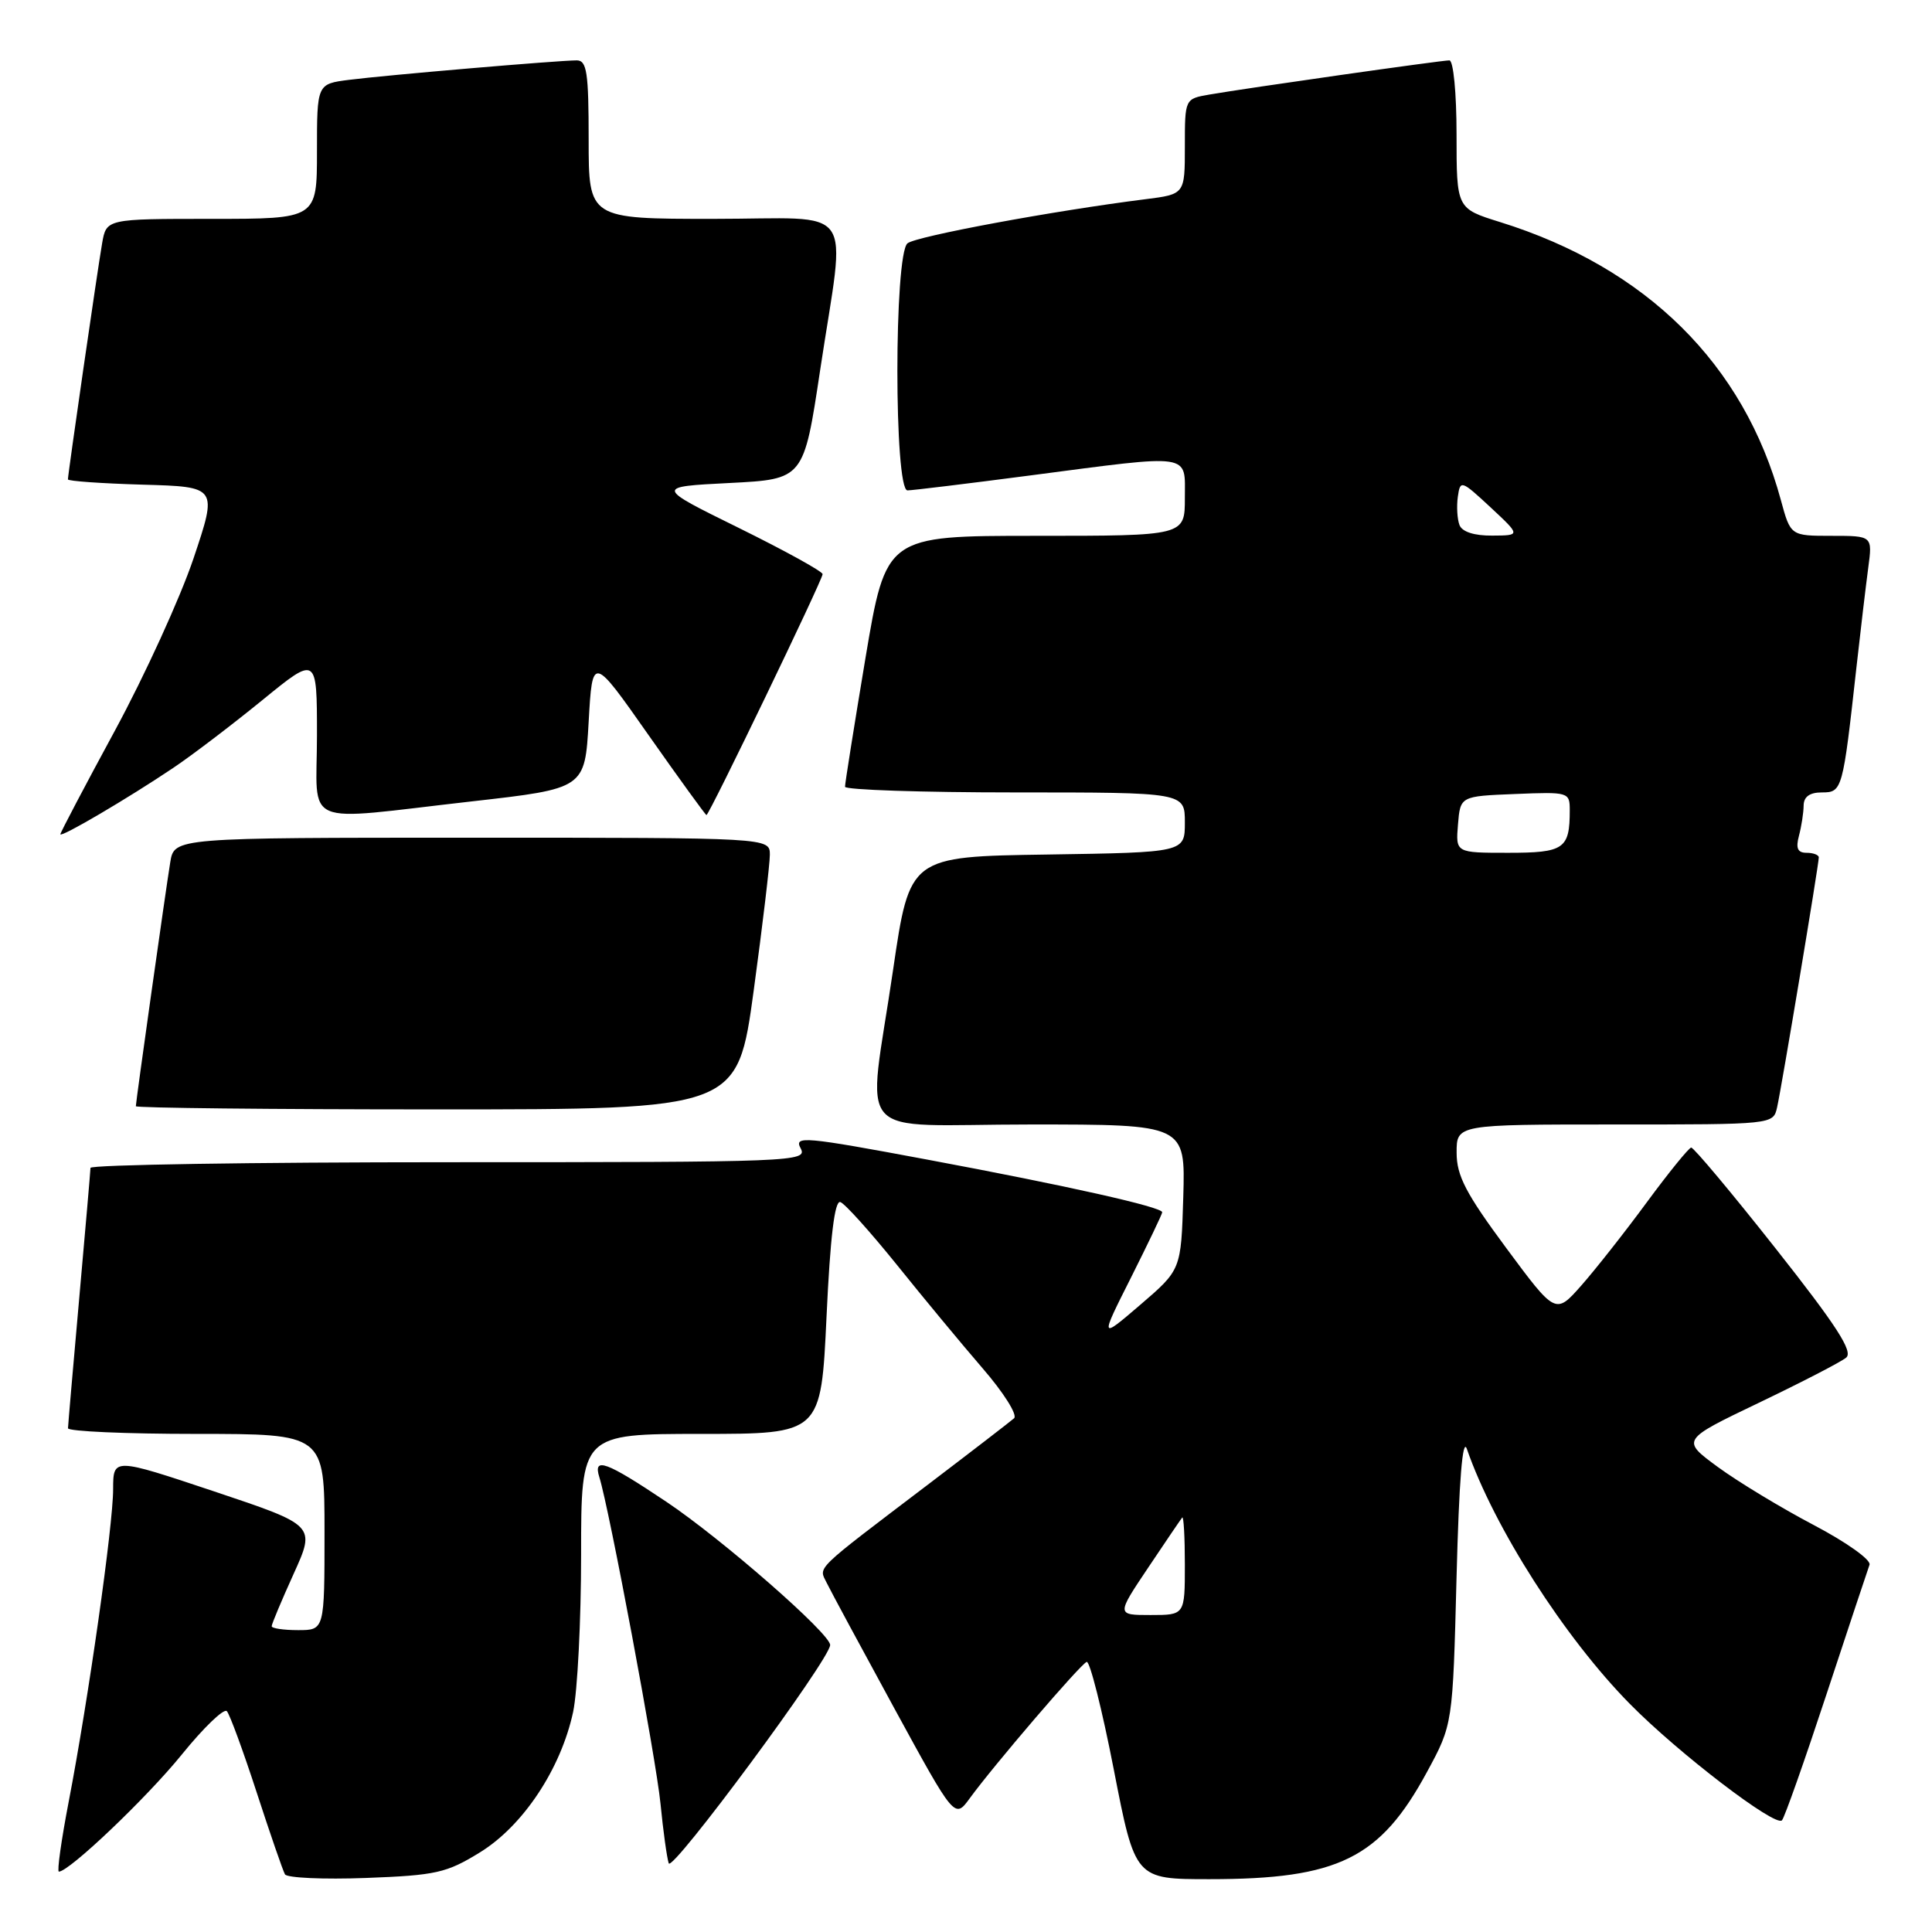 <?xml version="1.0" encoding="UTF-8" standalone="no"?>
<!DOCTYPE svg PUBLIC "-//W3C//DTD SVG 1.1//EN" "http://www.w3.org/Graphics/SVG/1.1/DTD/svg11.dtd" >
<svg xmlns="http://www.w3.org/2000/svg" xmlns:xlink="http://www.w3.org/1999/xlink" version="1.1" viewBox="0 0 256 256">
 <g >
 <path fill="currentColor"
d=" M 63.61 245.44 C 69.32 241.92 74.32 234.38 75.94 226.85 C 76.52 224.13 77.00 214.72 77.00 205.95 C 77.00 190.00 77.00 190.00 92.89 190.00 C 108.79 190.00 108.79 190.00 109.52 174.46 C 110.01 163.88 110.60 159.03 111.35 159.28 C 111.95 159.48 115.31 163.22 118.82 167.57 C 122.32 171.93 127.45 178.12 130.22 181.33 C 132.99 184.53 134.86 187.50 134.37 187.93 C 133.89 188.35 128.82 192.26 123.11 196.60 C 107.61 208.38 108.48 207.54 109.55 209.75 C 110.07 210.82 114.10 218.29 118.50 226.36 C 126.50 241.02 126.50 241.02 128.50 238.28 C 131.68 233.91 143.15 220.53 143.99 220.21 C 144.40 220.05 146.02 226.46 147.58 234.46 C 150.41 249.00 150.41 249.00 160.26 249.00 C 177.32 249.00 182.87 246.27 189.07 234.82 C 192.50 228.50 192.50 228.50 193.00 209.00 C 193.33 196.14 193.80 190.35 194.37 192.00 C 197.98 202.41 207.31 217.00 215.97 225.78 C 222.39 232.30 235.27 242.15 236.12 241.20 C 236.47 240.82 239.12 233.30 242.02 224.50 C 244.92 215.70 247.49 207.98 247.72 207.34 C 247.96 206.70 244.66 204.35 240.32 202.07 C 236.02 199.81 230.31 196.35 227.63 194.39 C 222.76 190.81 222.76 190.81 233.07 185.87 C 238.74 183.15 243.94 180.47 244.63 179.89 C 245.58 179.10 243.36 175.66 235.28 165.43 C 229.45 158.04 224.41 152.03 224.09 152.06 C 223.77 152.10 221.12 155.36 218.21 159.31 C 215.30 163.27 211.39 168.23 209.52 170.35 C 206.12 174.19 206.12 174.19 199.57 165.35 C 194.25 158.16 193.01 155.80 193.01 152.75 C 193.00 149.00 193.00 149.00 213.98 149.00 C 234.92 149.00 234.96 149.00 235.47 146.75 C 236.06 144.17 241.00 114.54 241.00 113.61 C 241.00 113.28 240.27 113.00 239.38 113.00 C 238.19 113.00 237.93 112.40 238.37 110.75 C 238.70 109.51 238.98 107.71 238.99 106.75 C 239.00 105.57 239.79 105.00 241.41 105.00 C 244.11 105.00 244.18 104.73 245.98 88.50 C 246.53 83.55 247.24 77.59 247.55 75.25 C 248.12 71.00 248.12 71.00 242.69 71.00 C 237.26 71.00 237.26 71.00 235.97 66.25 C 231.09 48.26 218.15 35.46 198.75 29.42 C 193.00 27.63 193.00 27.63 193.00 17.82 C 193.00 12.32 192.58 8.00 192.05 8.00 C 190.98 8.00 165.21 11.67 160.25 12.53 C 157.00 13.09 157.00 13.09 157.00 19.42 C 157.00 25.74 157.00 25.74 151.75 26.40 C 139.65 27.92 121.41 31.30 120.25 32.24 C 118.46 33.68 118.46 65.01 120.25 64.98 C 120.94 64.97 128.25 64.08 136.50 63.00 C 158.20 60.16 157.00 59.99 157.00 66.00 C 157.00 71.00 157.00 71.00 137.20 71.00 C 117.40 71.00 117.40 71.00 114.67 87.25 C 113.18 96.19 111.96 103.84 111.97 104.25 C 111.99 104.66 122.12 105.00 134.50 105.00 C 157.00 105.00 157.00 105.00 157.00 108.98 C 157.00 112.95 157.00 112.95 138.77 113.23 C 120.54 113.50 120.54 113.50 118.34 128.50 C 114.95 151.70 112.55 149.00 136.54 149.00 C 157.07 149.00 157.07 149.00 156.79 158.62 C 156.50 168.25 156.50 168.25 151.12 172.87 C 145.73 177.49 145.73 177.49 149.87 169.27 C 152.14 164.74 154.00 160.86 154.00 160.63 C 154.00 159.94 141.43 157.12 122.80 153.64 C 106.54 150.60 105.18 150.48 106.09 152.16 C 107.03 153.93 105.35 154.00 59.54 154.00 C 33.39 154.00 11.99 154.34 11.99 154.75 C 11.98 155.16 11.31 162.93 10.50 172.00 C 9.69 181.07 9.02 188.84 9.01 189.25 C 9.01 189.66 16.65 190.00 26.00 190.00 C 43.00 190.00 43.00 190.00 43.00 203.00 C 43.00 216.00 43.00 216.00 39.50 216.00 C 37.58 216.00 36.00 215.77 36.00 215.48 C 36.00 215.19 37.31 212.07 38.91 208.54 C 41.82 202.12 41.82 202.12 28.41 197.63 C 15.00 193.15 15.00 193.15 14.99 197.32 C 14.99 202.14 11.71 225.20 9.10 238.75 C 8.12 243.84 7.54 248.00 7.80 248.00 C 9.17 248.00 19.43 238.23 24.07 232.51 C 26.98 228.91 29.68 226.32 30.06 226.74 C 30.44 227.16 32.22 232.00 34.01 237.50 C 35.80 243.00 37.49 247.89 37.76 248.36 C 38.03 248.83 42.86 249.05 48.49 248.84 C 57.78 248.49 59.17 248.18 63.61 245.44 Z  M 110.00 217.97 C 110.00 216.46 95.62 203.89 88.26 198.97 C 80.28 193.63 78.55 193.00 79.42 195.75 C 80.72 199.87 86.94 233.06 87.52 239.00 C 87.87 242.57 88.36 246.13 88.61 246.90 C 89.02 248.19 110.00 219.82 110.00 217.97 Z  M 99.87 131.25 C 101.05 122.59 102.01 114.49 102.01 113.25 C 102.00 111.00 102.00 111.00 62.55 111.00 C 23.09 111.00 23.09 111.00 22.56 114.25 C 21.93 118.12 18.00 145.98 18.00 146.58 C 18.00 146.81 35.94 147.00 57.86 147.00 C 97.72 147.00 97.72 147.00 99.87 131.25 Z  M 22.97 101.74 C 25.46 100.07 30.76 96.03 34.75 92.78 C 42.00 86.86 42.00 86.86 42.00 97.43 C 42.00 109.84 39.54 108.79 62.50 106.19 C 77.50 104.49 77.50 104.49 78.00 95.65 C 78.50 86.81 78.50 86.81 85.94 97.41 C 90.03 103.23 93.49 108.00 93.61 108.00 C 93.97 108.00 109.00 76.82 109.00 76.08 C 109.00 75.72 104.01 72.97 97.91 69.96 C 86.82 64.50 86.82 64.50 96.66 64.00 C 106.50 63.50 106.50 63.50 108.68 49.00 C 112.07 26.54 113.81 29.00 94.50 29.00 C 78.00 29.00 78.00 29.00 78.00 18.50 C 78.00 9.60 77.76 8.00 76.42 8.00 C 74.03 8.00 51.08 9.96 46.25 10.58 C 42.00 11.12 42.00 11.12 42.00 20.06 C 42.00 29.00 42.00 29.00 28.05 29.00 C 14.09 29.00 14.09 29.00 13.53 32.25 C 12.92 35.74 9.00 62.84 9.00 63.52 C 9.00 63.75 13.46 64.06 18.91 64.22 C 28.83 64.50 28.83 64.50 25.64 74.00 C 23.88 79.22 19.19 89.49 15.22 96.82 C 11.25 104.14 8.00 110.32 8.00 110.54 C 8.00 111.05 16.98 105.77 22.97 101.74 Z  M 152.12 207.75 C 154.42 204.31 156.46 201.31 156.65 201.08 C 156.84 200.85 157.00 203.67 157.00 207.33 C 157.00 214.00 157.00 214.00 152.46 214.00 C 147.93 214.00 147.93 214.00 152.12 207.75 Z  M 193.19 109.25 C 193.50 105.50 193.50 105.50 200.75 105.21 C 207.87 104.92 208.00 104.96 208.00 107.37 C 208.00 112.49 207.26 113.00 199.83 113.00 C 192.88 113.00 192.88 113.00 193.19 109.25 Z  M 193.39 69.57 C 193.09 68.79 192.99 67.10 193.17 65.82 C 193.49 63.57 193.62 63.62 197.50 67.22 C 201.50 70.95 201.50 70.95 197.72 70.97 C 195.35 70.99 193.73 70.47 193.39 69.57 Z "/>
</g>
</svg>